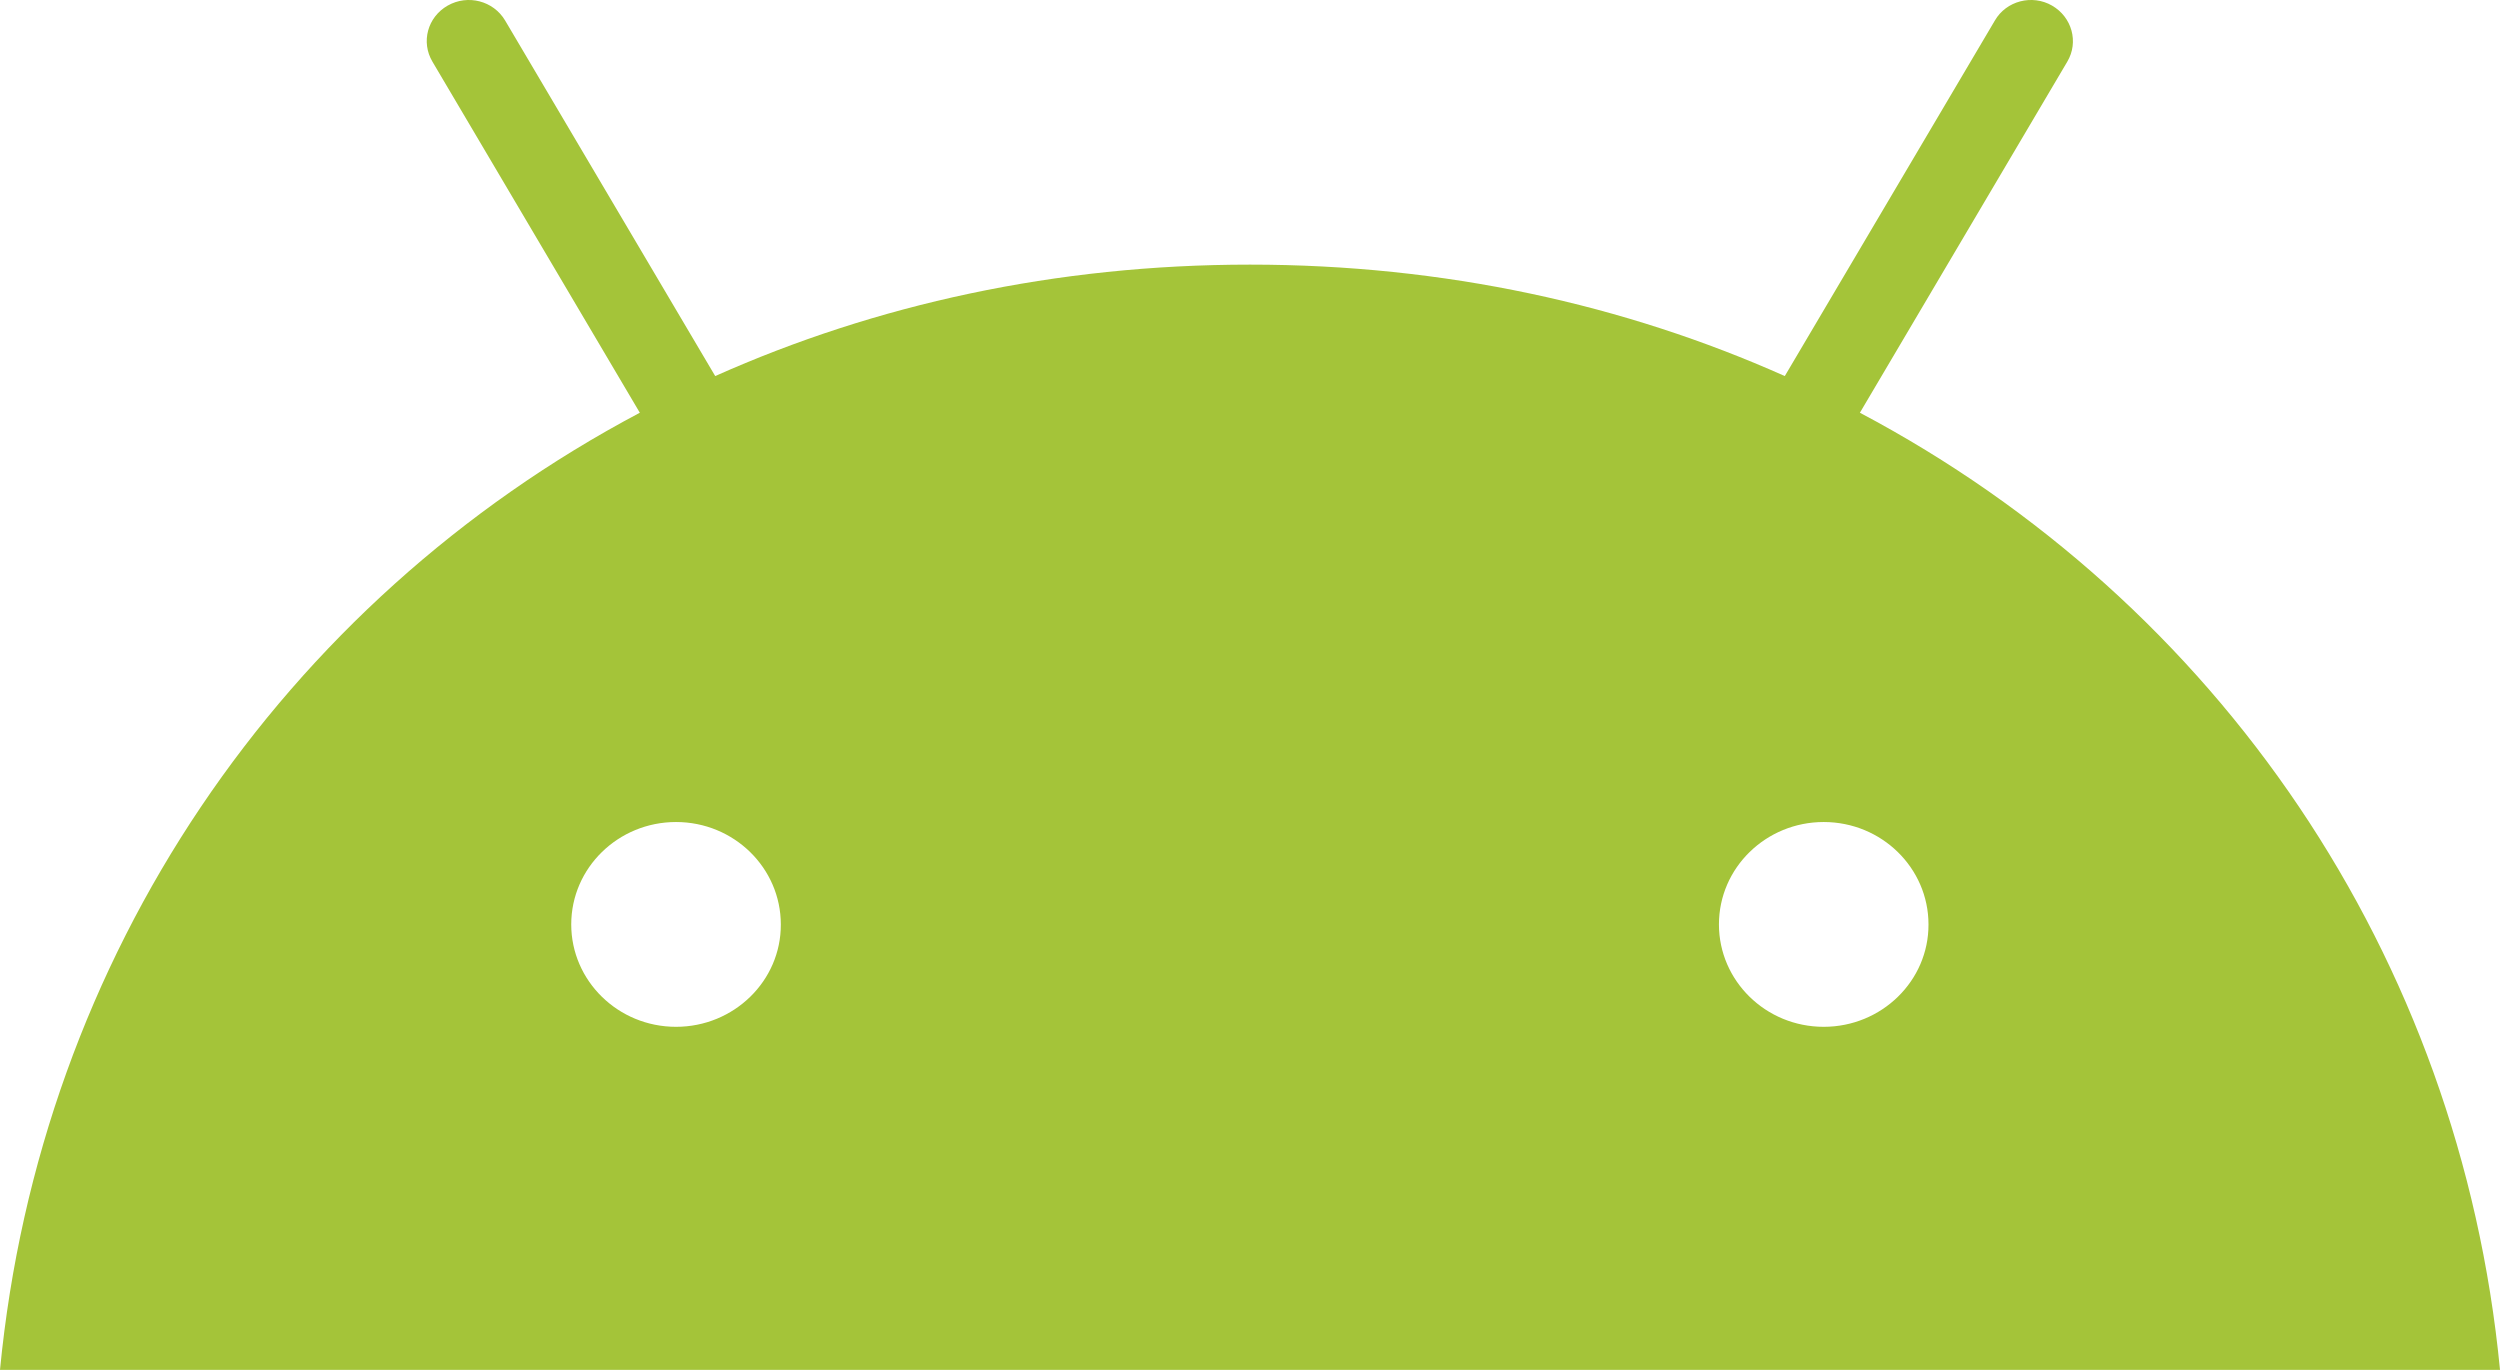 <svg width="73" height="40" viewBox="0 0 73 40" fill="none" xmlns="http://www.w3.org/2000/svg">
<path d="M54.309 12.052L60.364 1.802C60.706 1.227 60.499 0.497 59.919 0.163C59.339 -0.171 58.584 0.024 58.251 0.598L52.116 10.981C47.435 8.892 42.166 7.727 36.5 7.727C30.834 7.727 25.565 8.892 20.884 10.981L14.749 0.598C14.408 0.024 13.661 -0.171 13.073 0.163C12.485 0.497 12.286 1.227 12.628 1.802L18.683 12.052C8.241 17.581 1.168 27.909 0 40H73C71.832 27.909 64.759 17.581 54.309 12.052ZM19.74 29.983C18.047 29.983 16.68 28.639 16.68 26.993C16.68 25.339 18.055 24.003 19.74 24.003C21.433 24.003 22.8 25.347 22.8 26.993C22.808 28.639 21.433 29.983 19.74 29.983ZM53.252 29.983C51.559 29.983 50.193 28.639 50.193 26.993C50.193 25.339 51.567 24.003 53.252 24.003C54.945 24.003 56.312 25.347 56.312 26.993C56.319 28.639 54.945 29.983 53.252 29.983Z" fill="#A4C439"/>
</svg>
